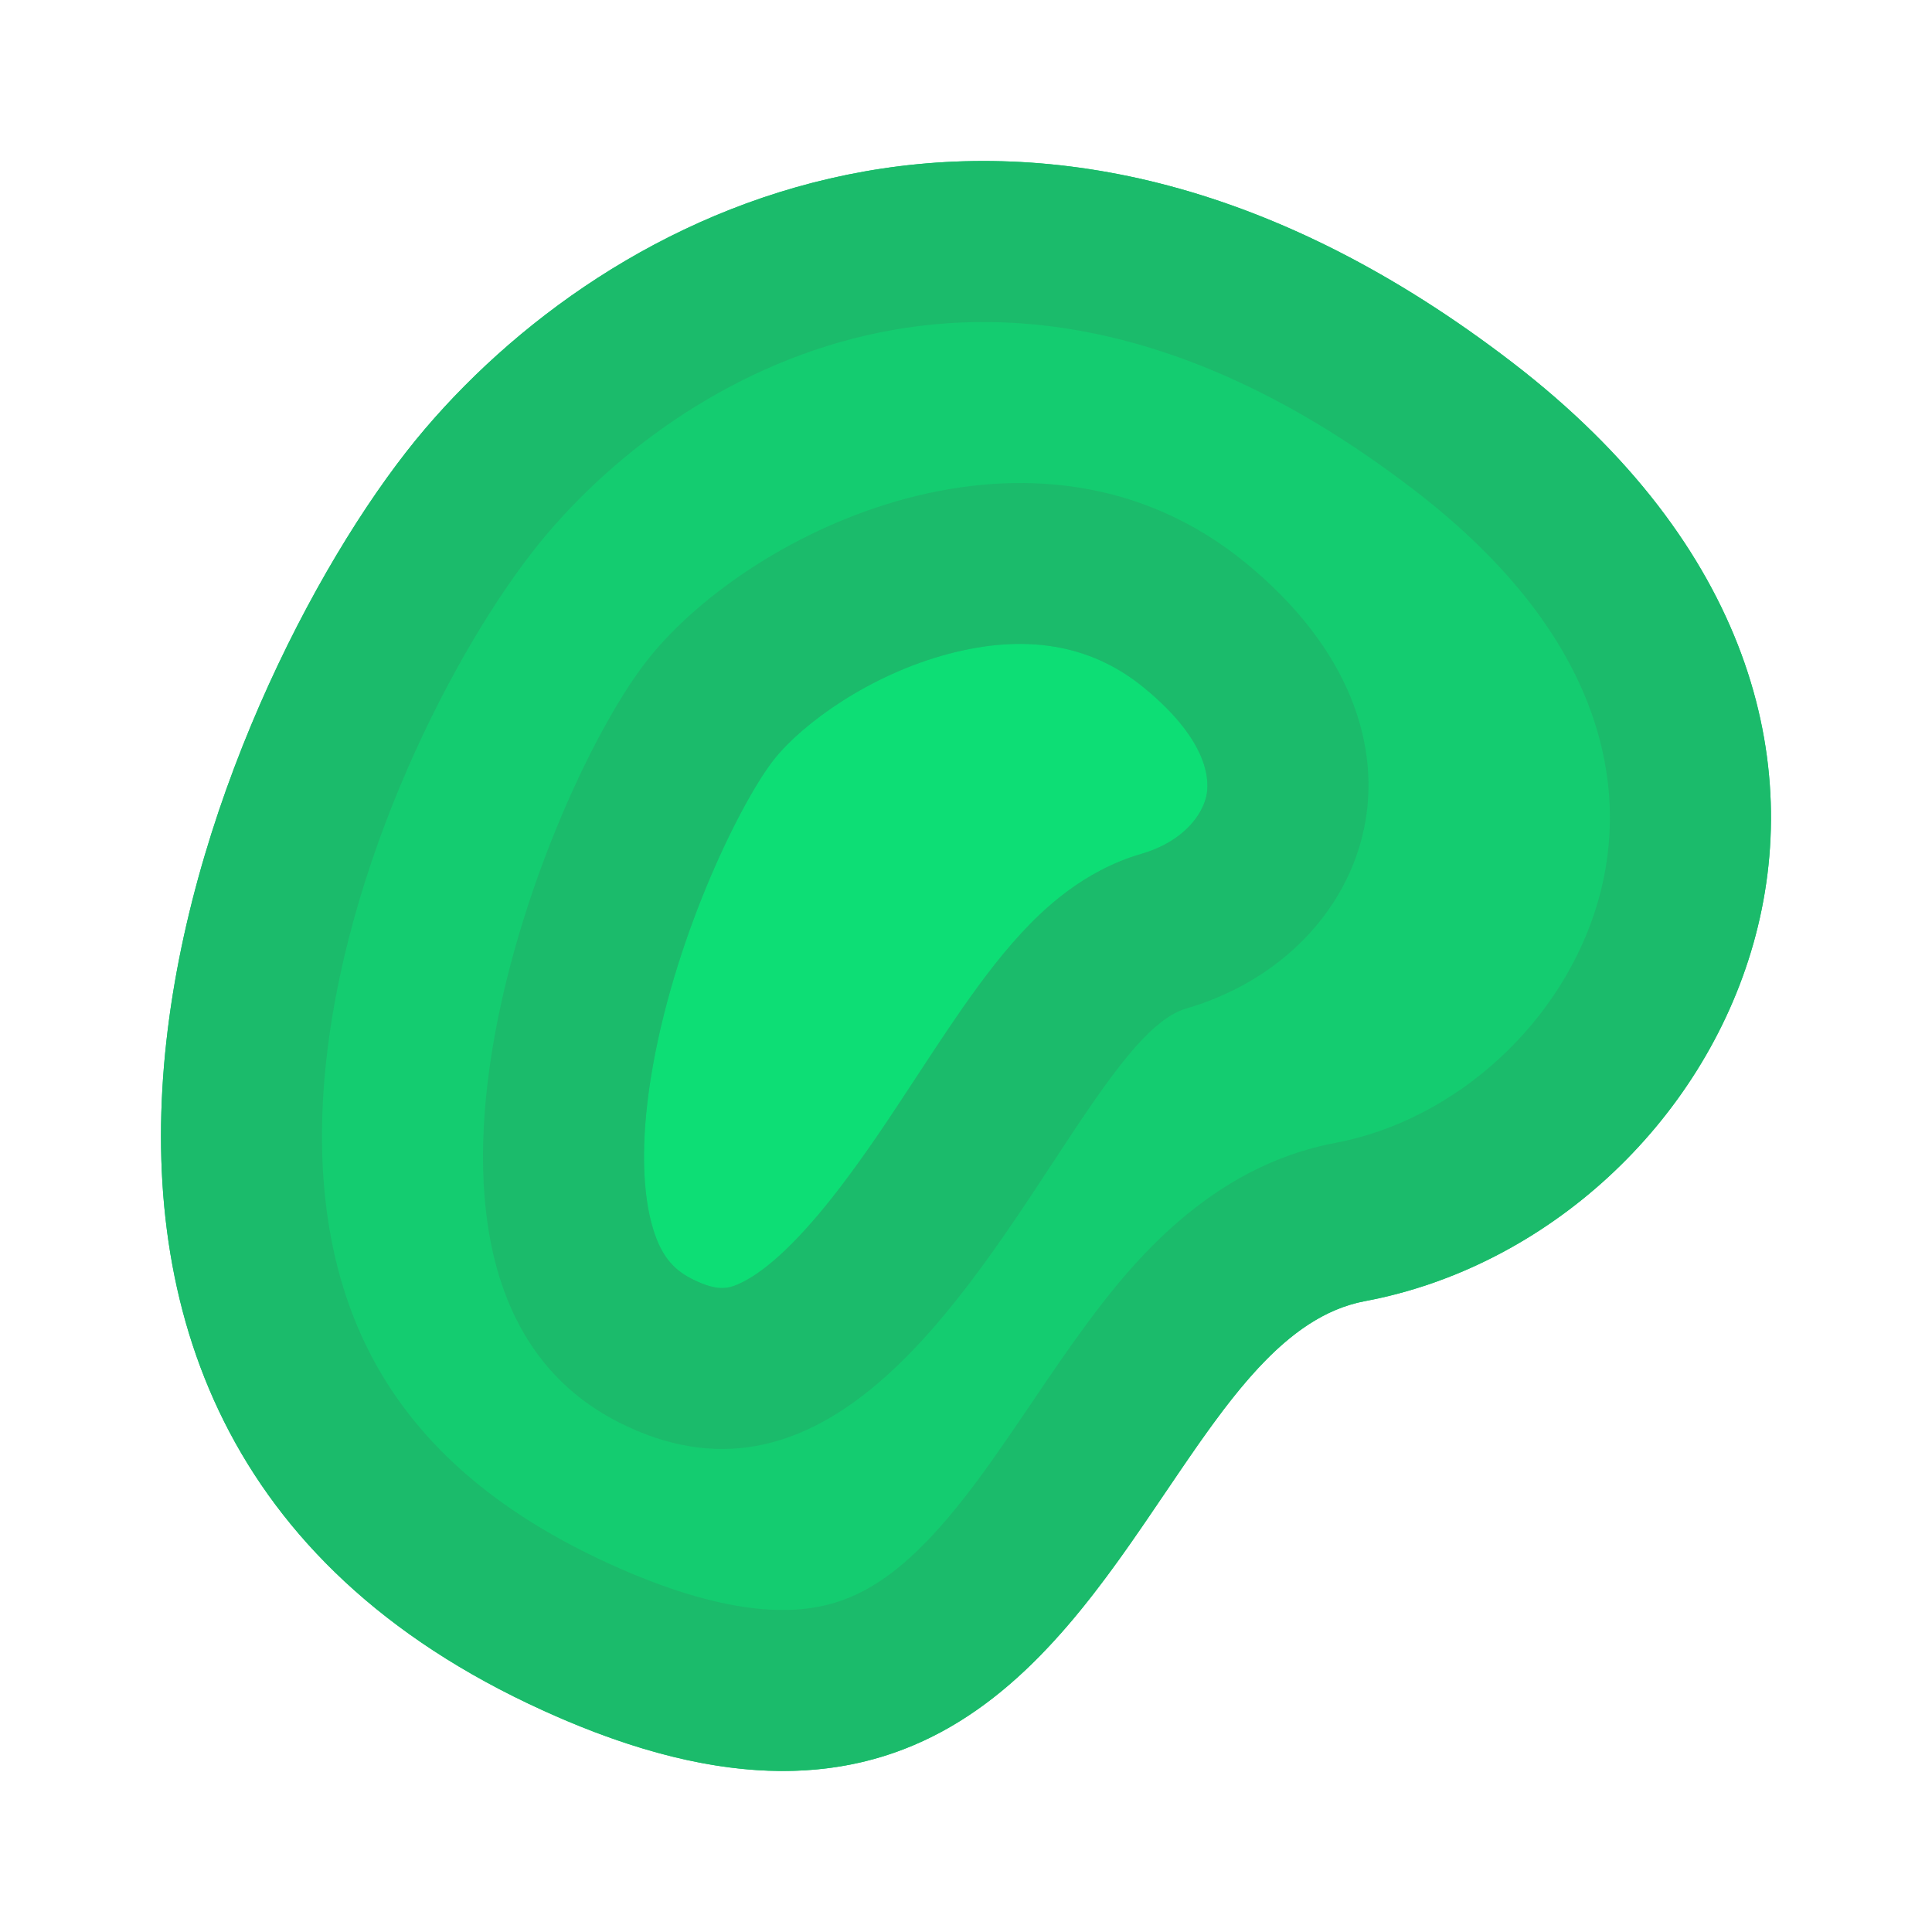 <svg width="36" height="36" viewBox="0 0 36 36" fill="none" xmlns="http://www.w3.org/2000/svg">
<g id="ic_action_srtm_colored_day">
<path id="bottom - bg" d="M7.916 7.996C11.611 3.659 19.317 -0.058 28.184 6.757C37.051 13.571 32.203 22.974 25.433 24.245C21.068 25.066 20.445 36.788 9.843 31.744C-1.874 26.168 4.221 12.332 7.916 7.996Z" fill="#14CC70"/>
<path id="top - stroke (Stroke)" fill-rule="evenodd" clip-rule="evenodd" d="M17.676 12.184C16.203 12.573 14.962 13.477 14.43 14.142C13.837 14.885 12.618 17.32 12.165 19.861C11.944 21.098 11.956 22.095 12.137 22.783C12.293 23.38 12.537 23.65 12.887 23.828C13.385 24.08 13.589 24.015 13.842 23.888C14.296 23.659 14.9 23.114 15.661 22.117C16.166 21.455 16.581 20.823 17.025 20.146C17.271 19.771 17.525 19.383 17.809 18.968C18.16 18.456 18.575 17.881 19.031 17.388C19.429 16.957 20.177 16.228 21.263 15.912C22.069 15.678 22.406 15.169 22.479 14.831C22.527 14.608 22.587 13.855 21.312 12.811C20.297 11.979 19.061 11.817 17.676 12.184Z" fill="#0DDE75"/>
<path id="bottom - stroke (Stroke)" fill-rule="evenodd" clip-rule="evenodd" d="M16.634 6.149C13.953 6.623 11.689 8.193 10.2 9.941C8.687 11.716 6.528 15.711 6.082 19.736C5.864 21.696 6.072 23.491 6.79 25.006C7.486 26.473 8.767 27.909 11.132 29.035C13.374 30.102 14.673 30.089 15.413 29.904C16.171 29.716 16.875 29.219 17.684 28.259C18.089 27.779 18.477 27.235 18.9 26.616C18.995 26.478 19.095 26.33 19.198 26.178C19.522 25.698 19.882 25.167 20.233 24.691C21.078 23.545 22.541 21.736 24.879 21.297C27.13 20.874 29.141 19.044 29.786 16.764C30.358 14.736 29.948 11.896 26.356 9.135C22.515 6.183 19.211 5.692 16.634 6.149ZM28.184 6.757C19.317 -0.058 11.611 3.659 7.916 7.996C4.221 12.332 -1.874 26.168 9.843 31.744C16.811 35.059 19.469 31.131 21.711 27.817C22.881 26.088 23.937 24.526 25.433 24.245C32.203 22.974 37.051 13.571 28.184 6.757Z" fill="#1BBB6B"/>
<path id="top - stroke (Stroke)_2" fill-rule="evenodd" clip-rule="evenodd" d="M17.676 12.183C16.203 12.573 14.962 13.477 14.43 14.142C13.837 14.885 12.618 17.32 12.165 19.861C11.944 21.098 11.956 22.095 12.137 22.783C12.293 23.38 12.537 23.65 12.887 23.828C13.385 24.08 13.589 24.015 13.842 23.888C14.296 23.659 14.9 23.114 15.661 22.117C16.166 21.455 16.581 20.823 17.025 20.146C17.271 19.771 17.525 19.383 17.809 18.968C18.16 18.456 18.575 17.881 19.031 17.388C19.429 16.957 20.177 16.228 21.263 15.912C22.069 15.678 22.406 15.169 22.479 14.831C22.527 14.608 22.587 13.855 21.312 12.811C20.297 11.979 19.061 11.817 17.676 12.183ZM23.213 10.49C19.319 7.3 14.005 9.869 12.087 12.269C10.168 14.67 6.523 23.963 11.53 26.503C15.212 28.37 17.701 24.581 19.613 21.672C20.559 20.232 21.364 19.007 22.101 18.793C25.552 17.79 27.108 13.681 23.213 10.49Z" fill="#1BBB6B"/>
</g>
</svg>
